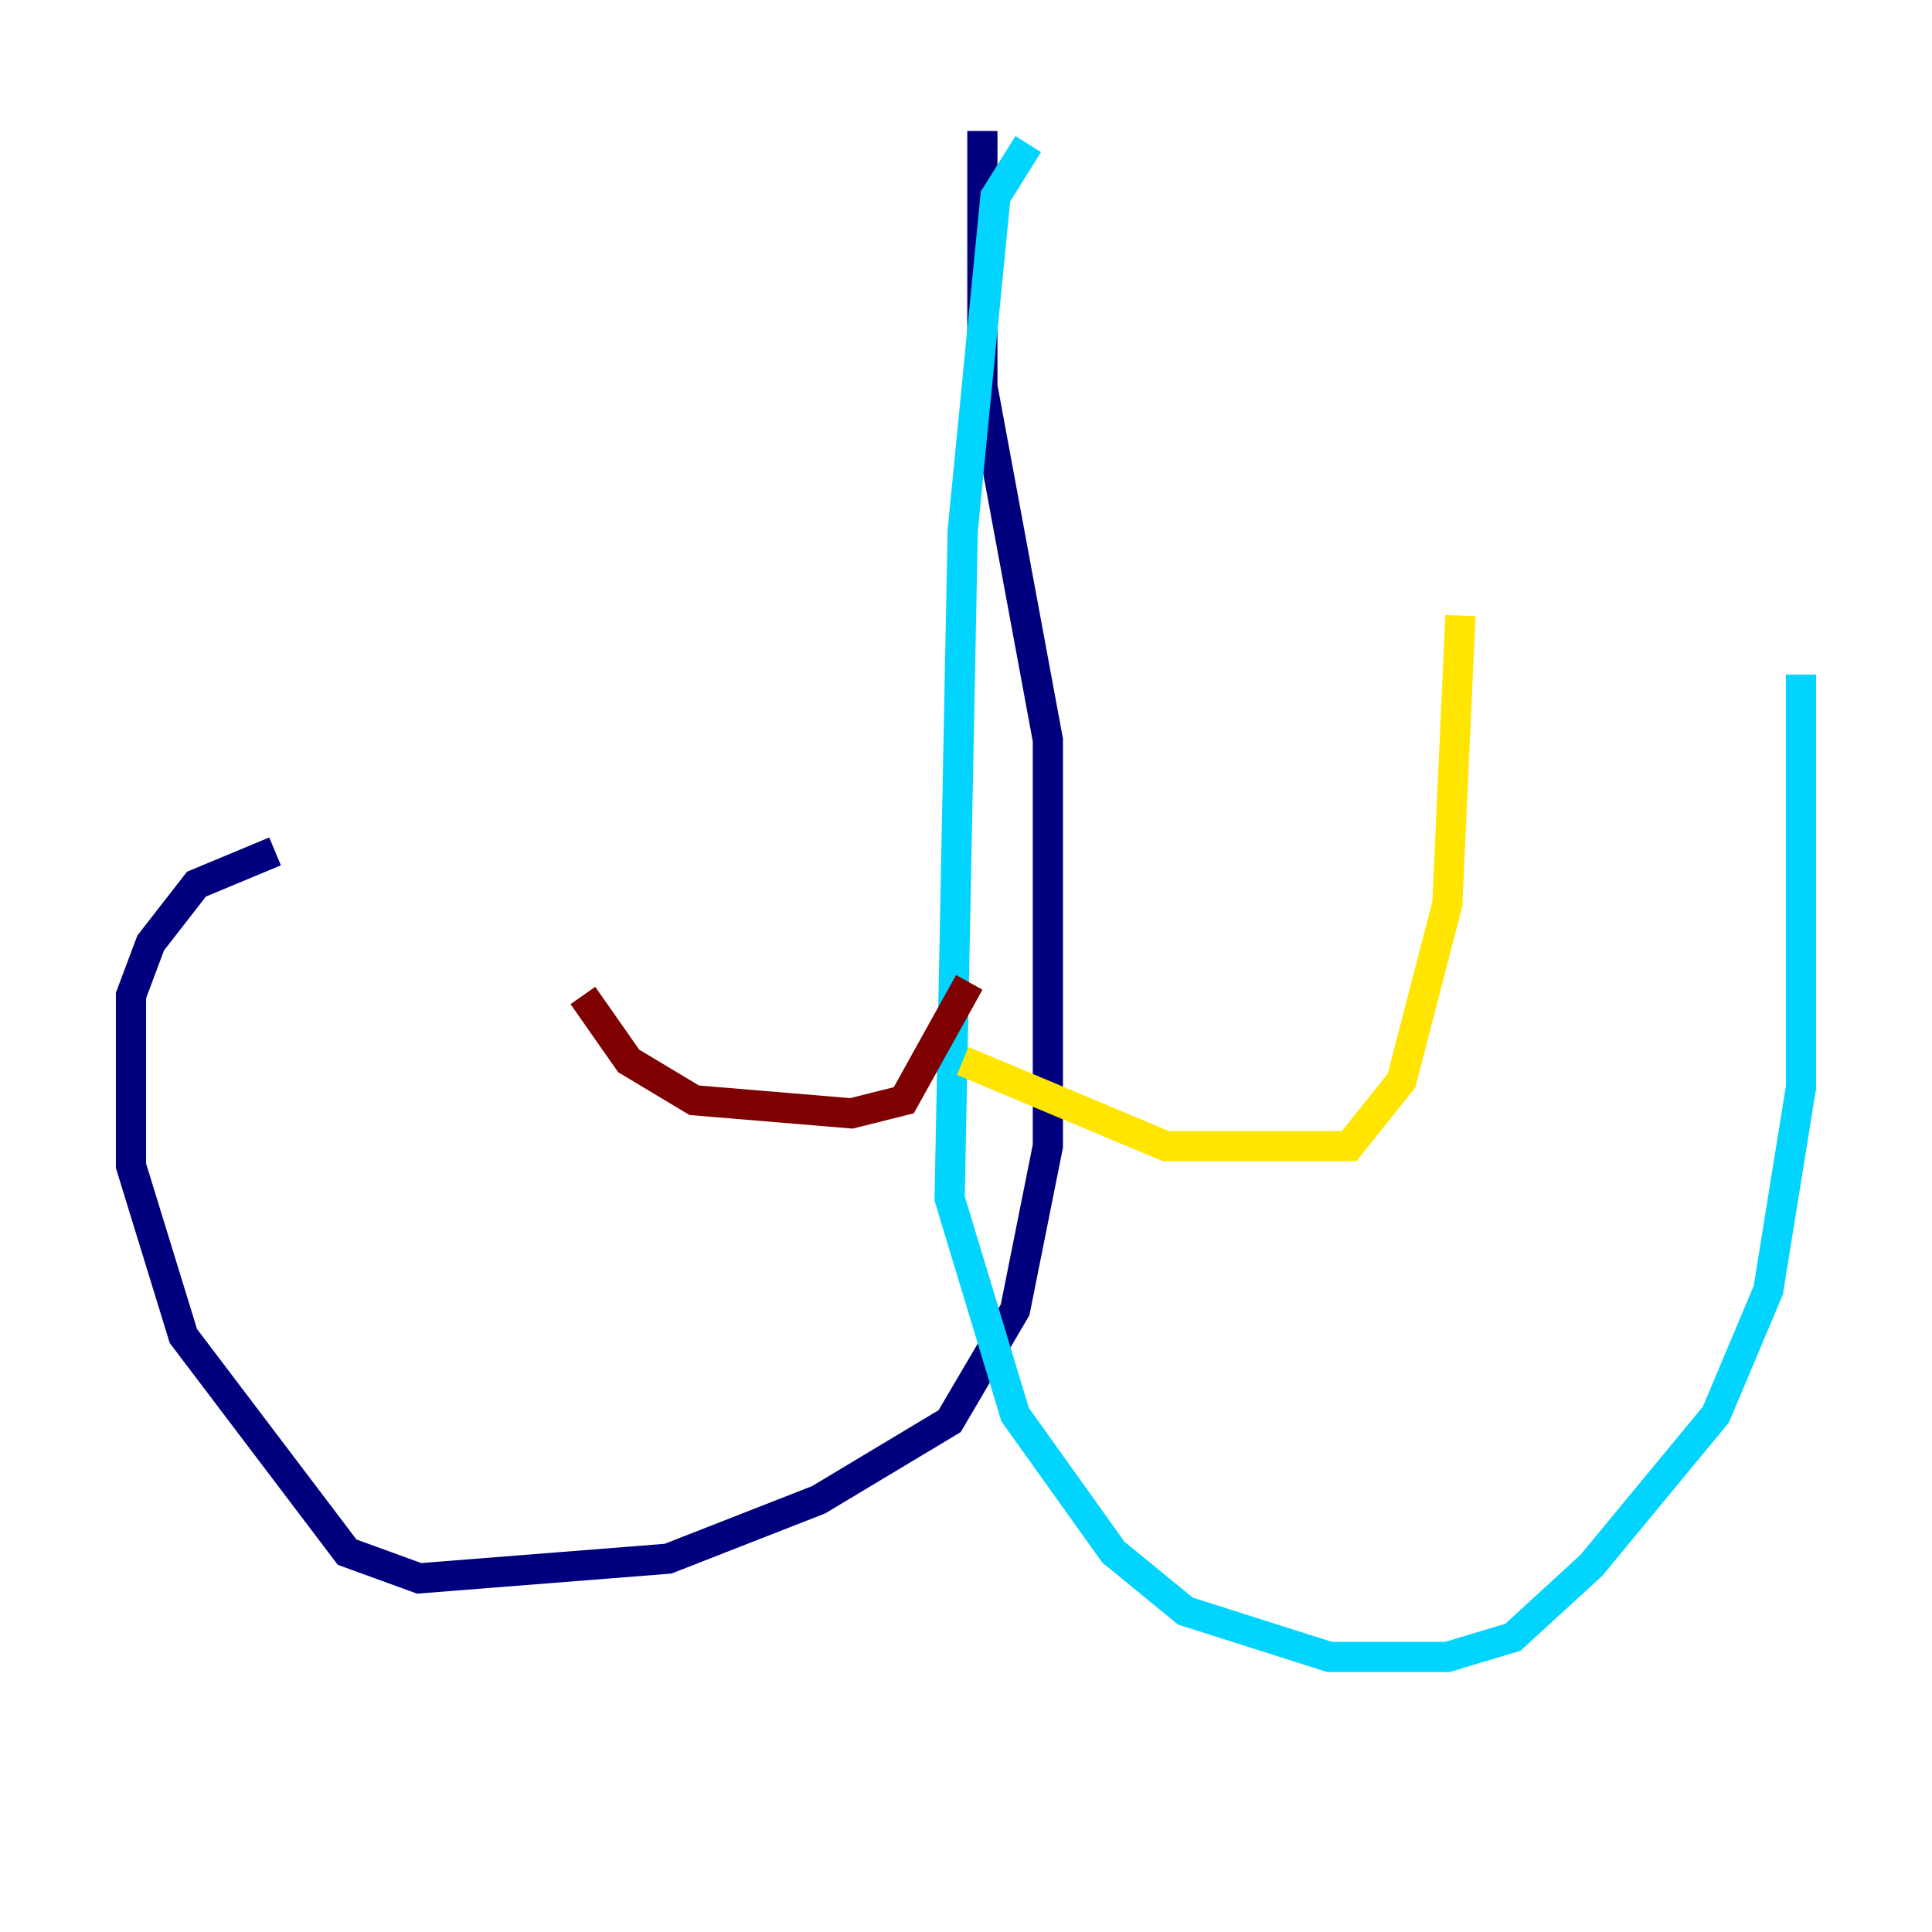 <?xml version="1.0" encoding="utf-8" ?>
<svg baseProfile="tiny" height="128" version="1.2" viewBox="0,0,128,128" width="128" xmlns="http://www.w3.org/2000/svg" xmlns:ev="http://www.w3.org/2001/xml-events" xmlns:xlink="http://www.w3.org/1999/xlink"><defs /><polyline fill="none" points="65.085,8.678 65.085,25.6 69.424,49.031 69.424,75.932 67.254,86.78 62.915,94.156 54.237,99.363 44.258,103.268 27.77,104.57 22.997,102.834 12.149,88.515 8.678,77.234 8.678,65.953 9.98,62.481 13.017,58.576 18.224,56.407" stroke="#00007f" stroke-width="2" /><polyline fill="none" points="68.122,9.546 65.953,13.017 63.783,35.146 62.915,79.403 67.254,93.722 73.763,102.834 78.536,106.739 88.081,109.776 95.891,109.776 100.231,108.475 105.437,103.702 113.681,93.722 117.153,85.478 119.322,72.027 119.322,44.691" stroke="#00d4ff" stroke-width="2" /><polyline fill="none" points="63.783,70.291 77.234,75.932 89.383,75.932 92.854,71.593 95.891,59.878 96.759,40.786" stroke="#ffe500" stroke-width="2" /><polyline fill="none" points="64.217,65.085 59.878,72.895 56.407,73.763 45.993,72.895 41.654,70.291 38.617,65.953" stroke="#7f0000" stroke-width="2" /></svg>